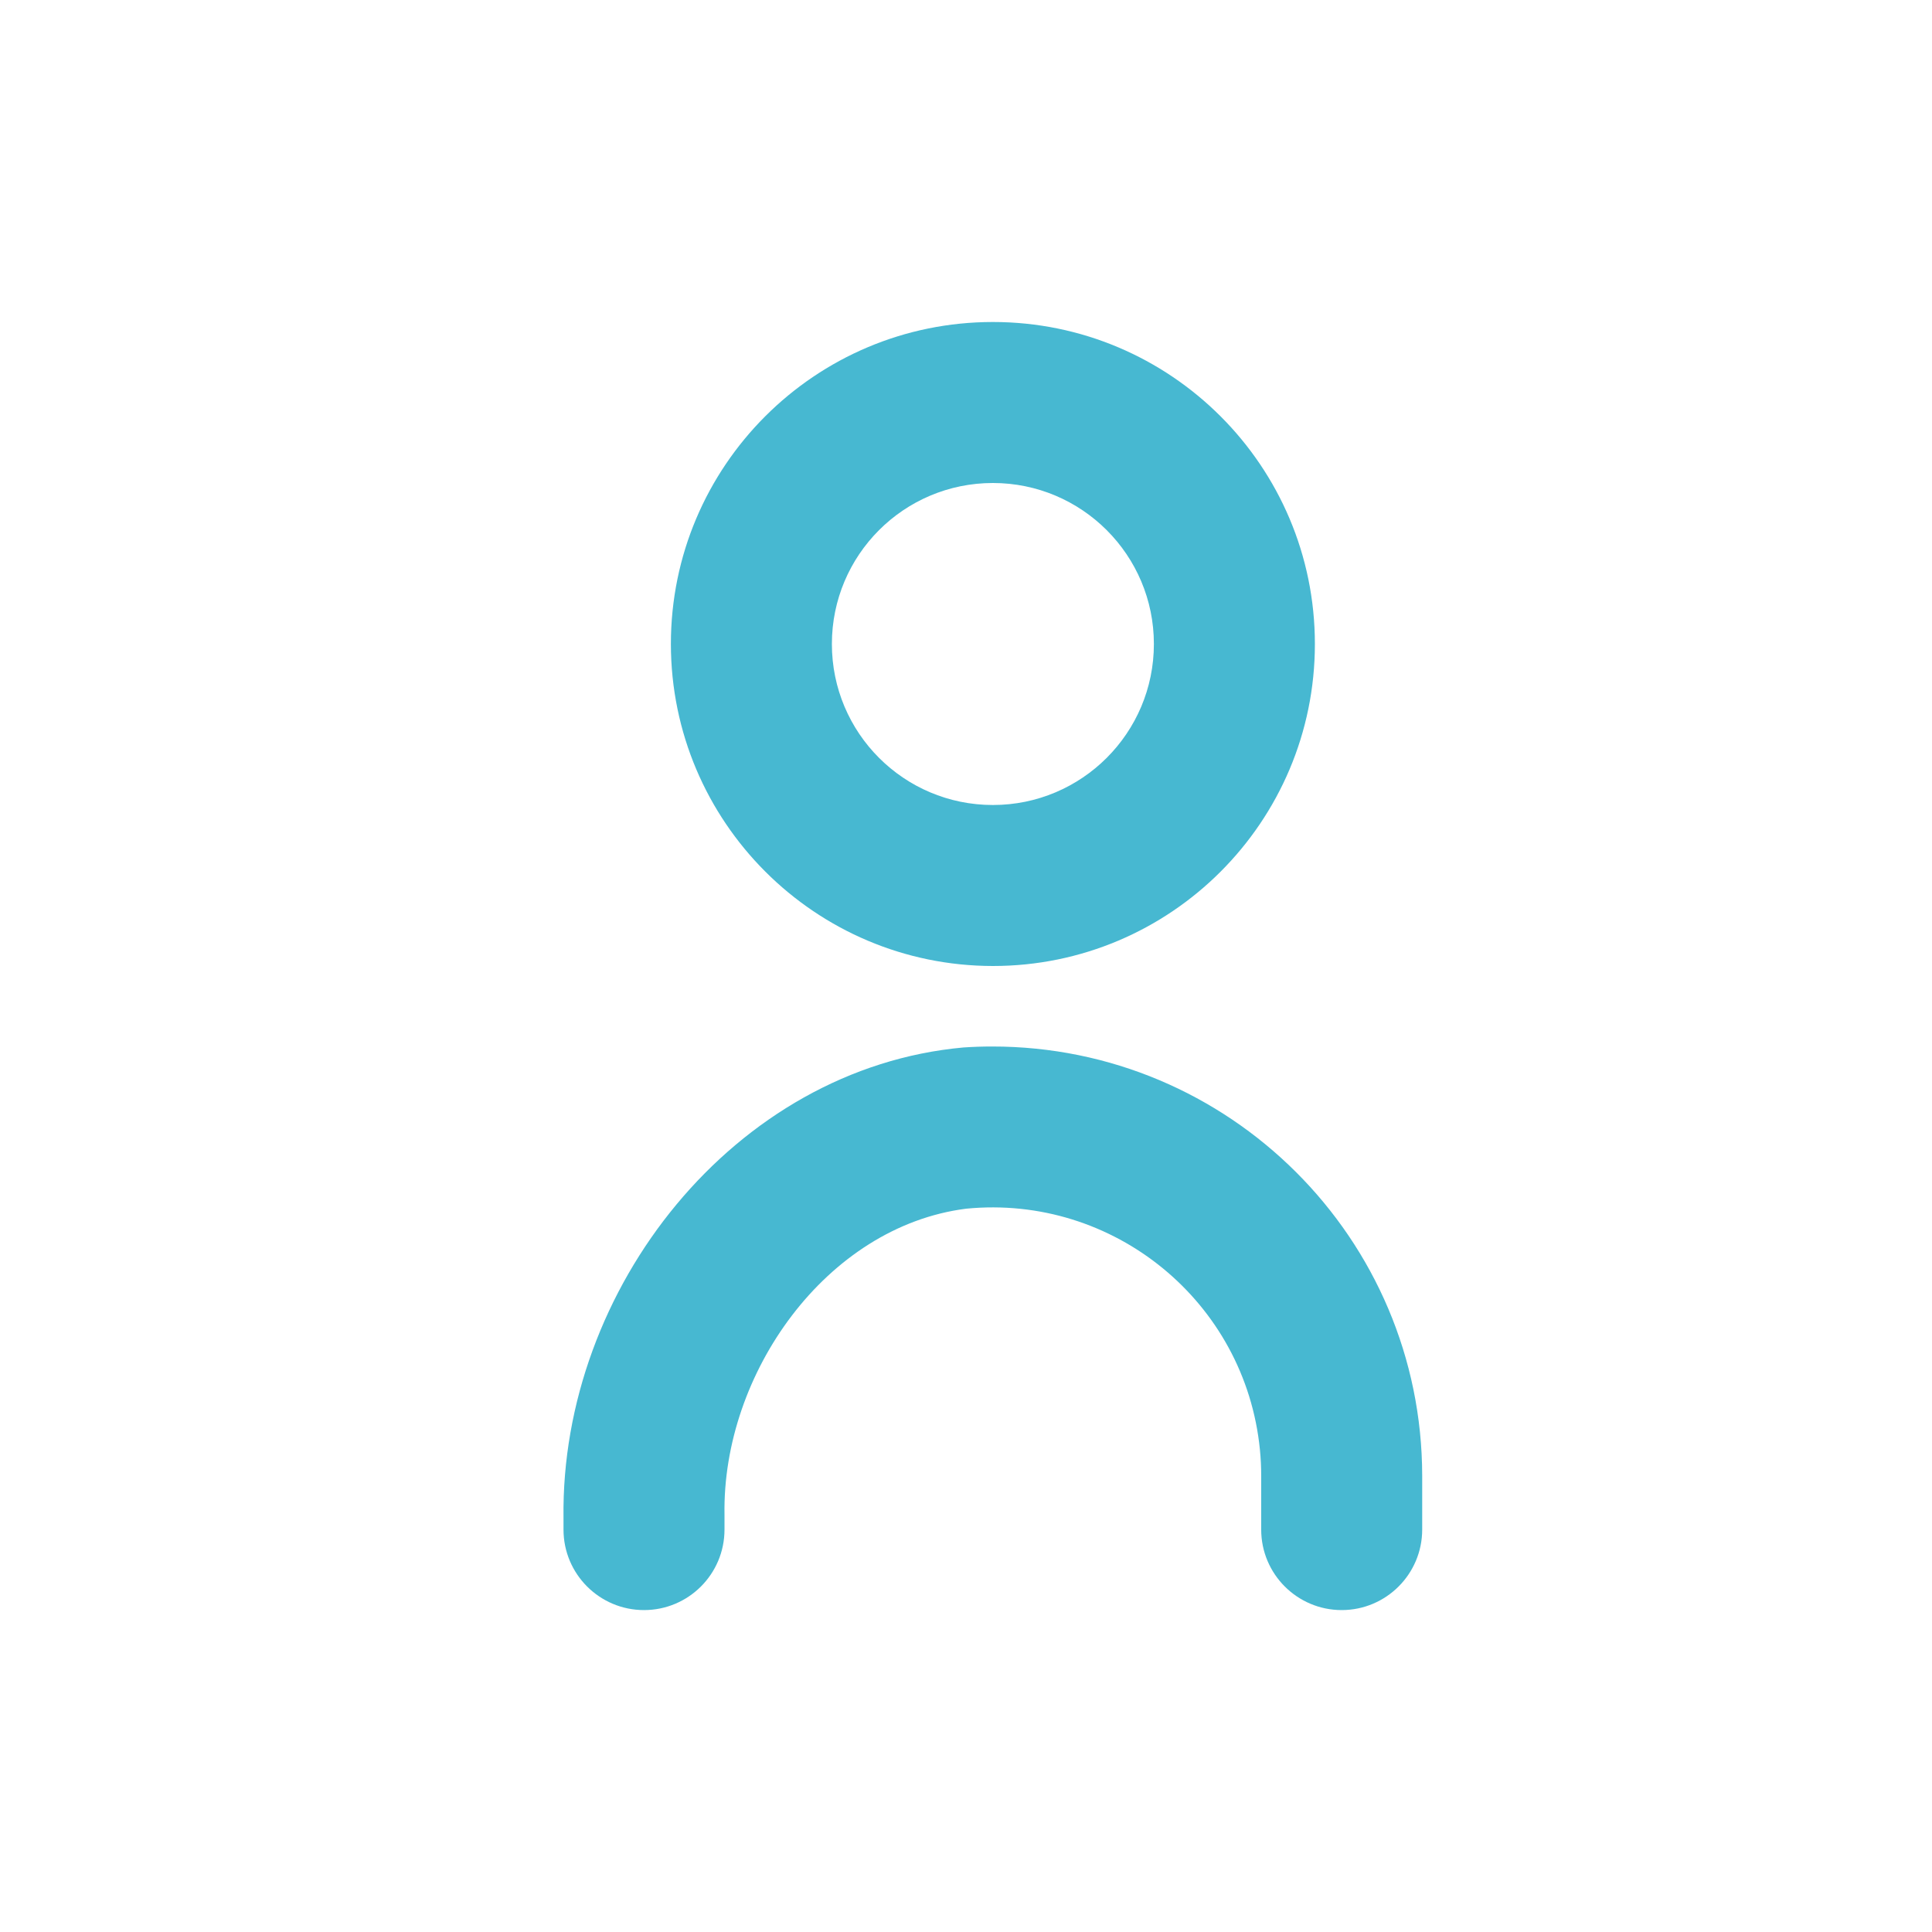 <?xml version="1.0" encoding="UTF-8"?>
<svg width="24px" height="24px" viewBox="0 0 24 24" version="1.1" xmlns="http://www.w3.org/2000/svg" xmlns:xlink="http://www.w3.org/1999/xlink">
    <title>Icons/user</title>
    <g id="Symbols" stroke="none" stroke-width="1" fill="#47B8D1" fill-rule="evenodd">
        <g id="Icons/user" fill="#47B8D1">
            <path d="M11.968,13.012 C9.127,13.269 6.963,16.004 7,18.856 L7,19.001 C7,19.553 7.448,20.001 8,20.001 C8.553,20.001 9,19.553 9,19.001 L9,18.816 C8.97,17.065 10.263,15.237 12,15.015 C13.835,14.834 15.469,16.173 15.651,18.007 C15.662,18.116 15.667,18.224 15.667,18.333 L15.667,19.001 C15.667,19.553 16.115,20.001 16.667,20.001 C17.219,20.001 17.667,19.553 17.667,19.001 L17.667,18.333 C17.664,15.385 15.271,12.997 12.322,13 C12.204,13 12.086,13.004 11.968,13.012 Z M12.334,12 C14.543,12 16.334,10.209 16.334,8 C16.334,5.791 14.543,4 12.334,4 C10.125,4 8.334,5.791 8.334,8 C8.336,10.208 10.126,11.998 12.334,12 Z M12.334,6 C13.438,6 14.334,6.895 14.334,8 C14.334,9.105 13.438,10 12.334,10 C11.229,10 10.334,9.105 10.334,8 C10.334,6.895 11.229,6 12.334,6 Z" id="Shape"></path>
        </g>
    </g>
</svg>